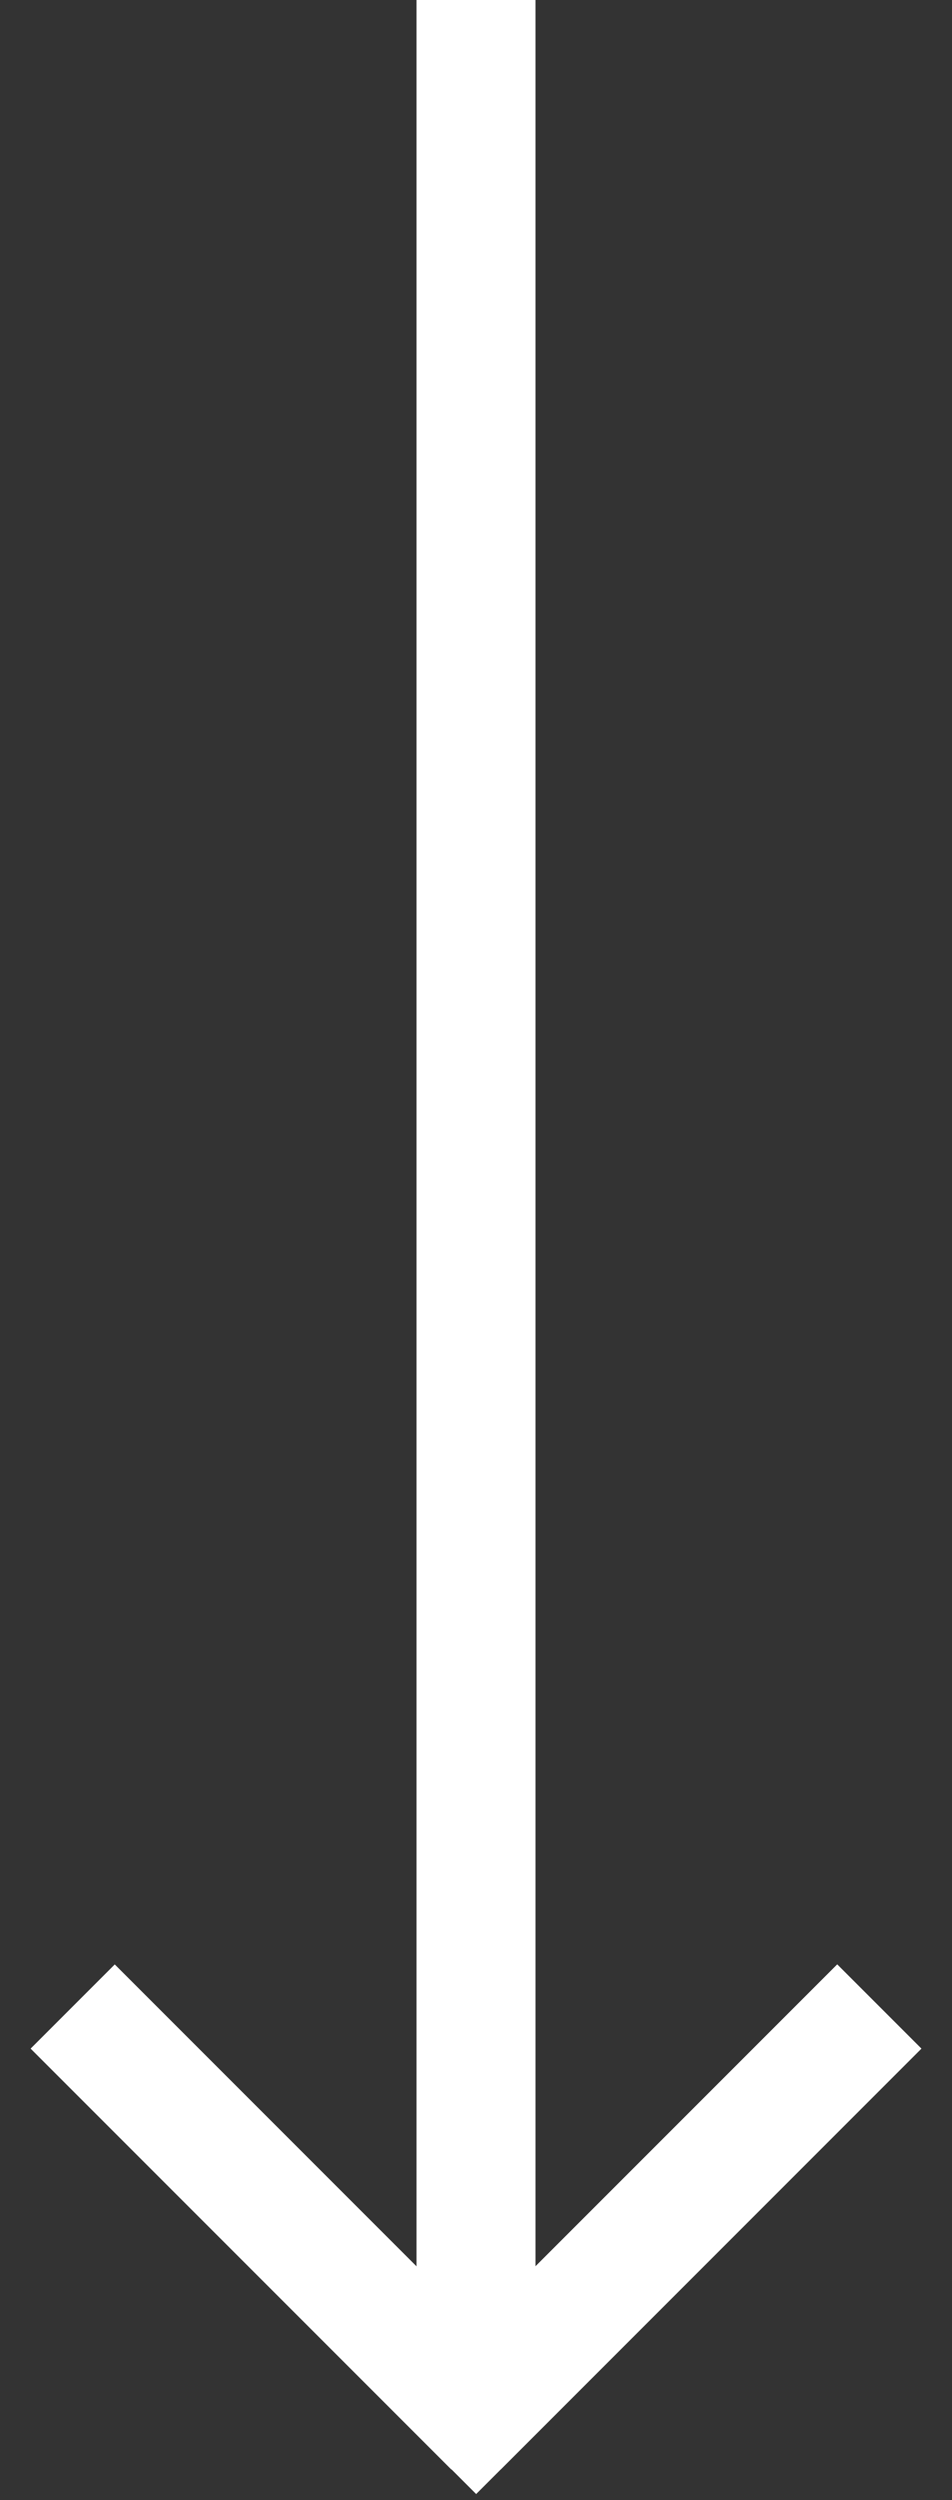 <svg width="16" height="42" viewBox="0 0 16 42" fill="none" xmlns="http://www.w3.org/2000/svg">
<rect x="0" y="0" width="16" height="42" fill="#333333" stroke="none"/>
<rect x="7" width="2" height="40" fill="white"/>
<rect x="14.071" y="33" width="2" height="10" transform="rotate(45 14.071 33)" fill="white"/>
<rect x="14.071" y="33" width="2" height="10.582" transform="rotate(45 14.071 33)" fill="white"/>
<rect x="9" y="40.071" width="2" height="10" transform="rotate(135 9 40.071)" fill="white"/>
</svg>
